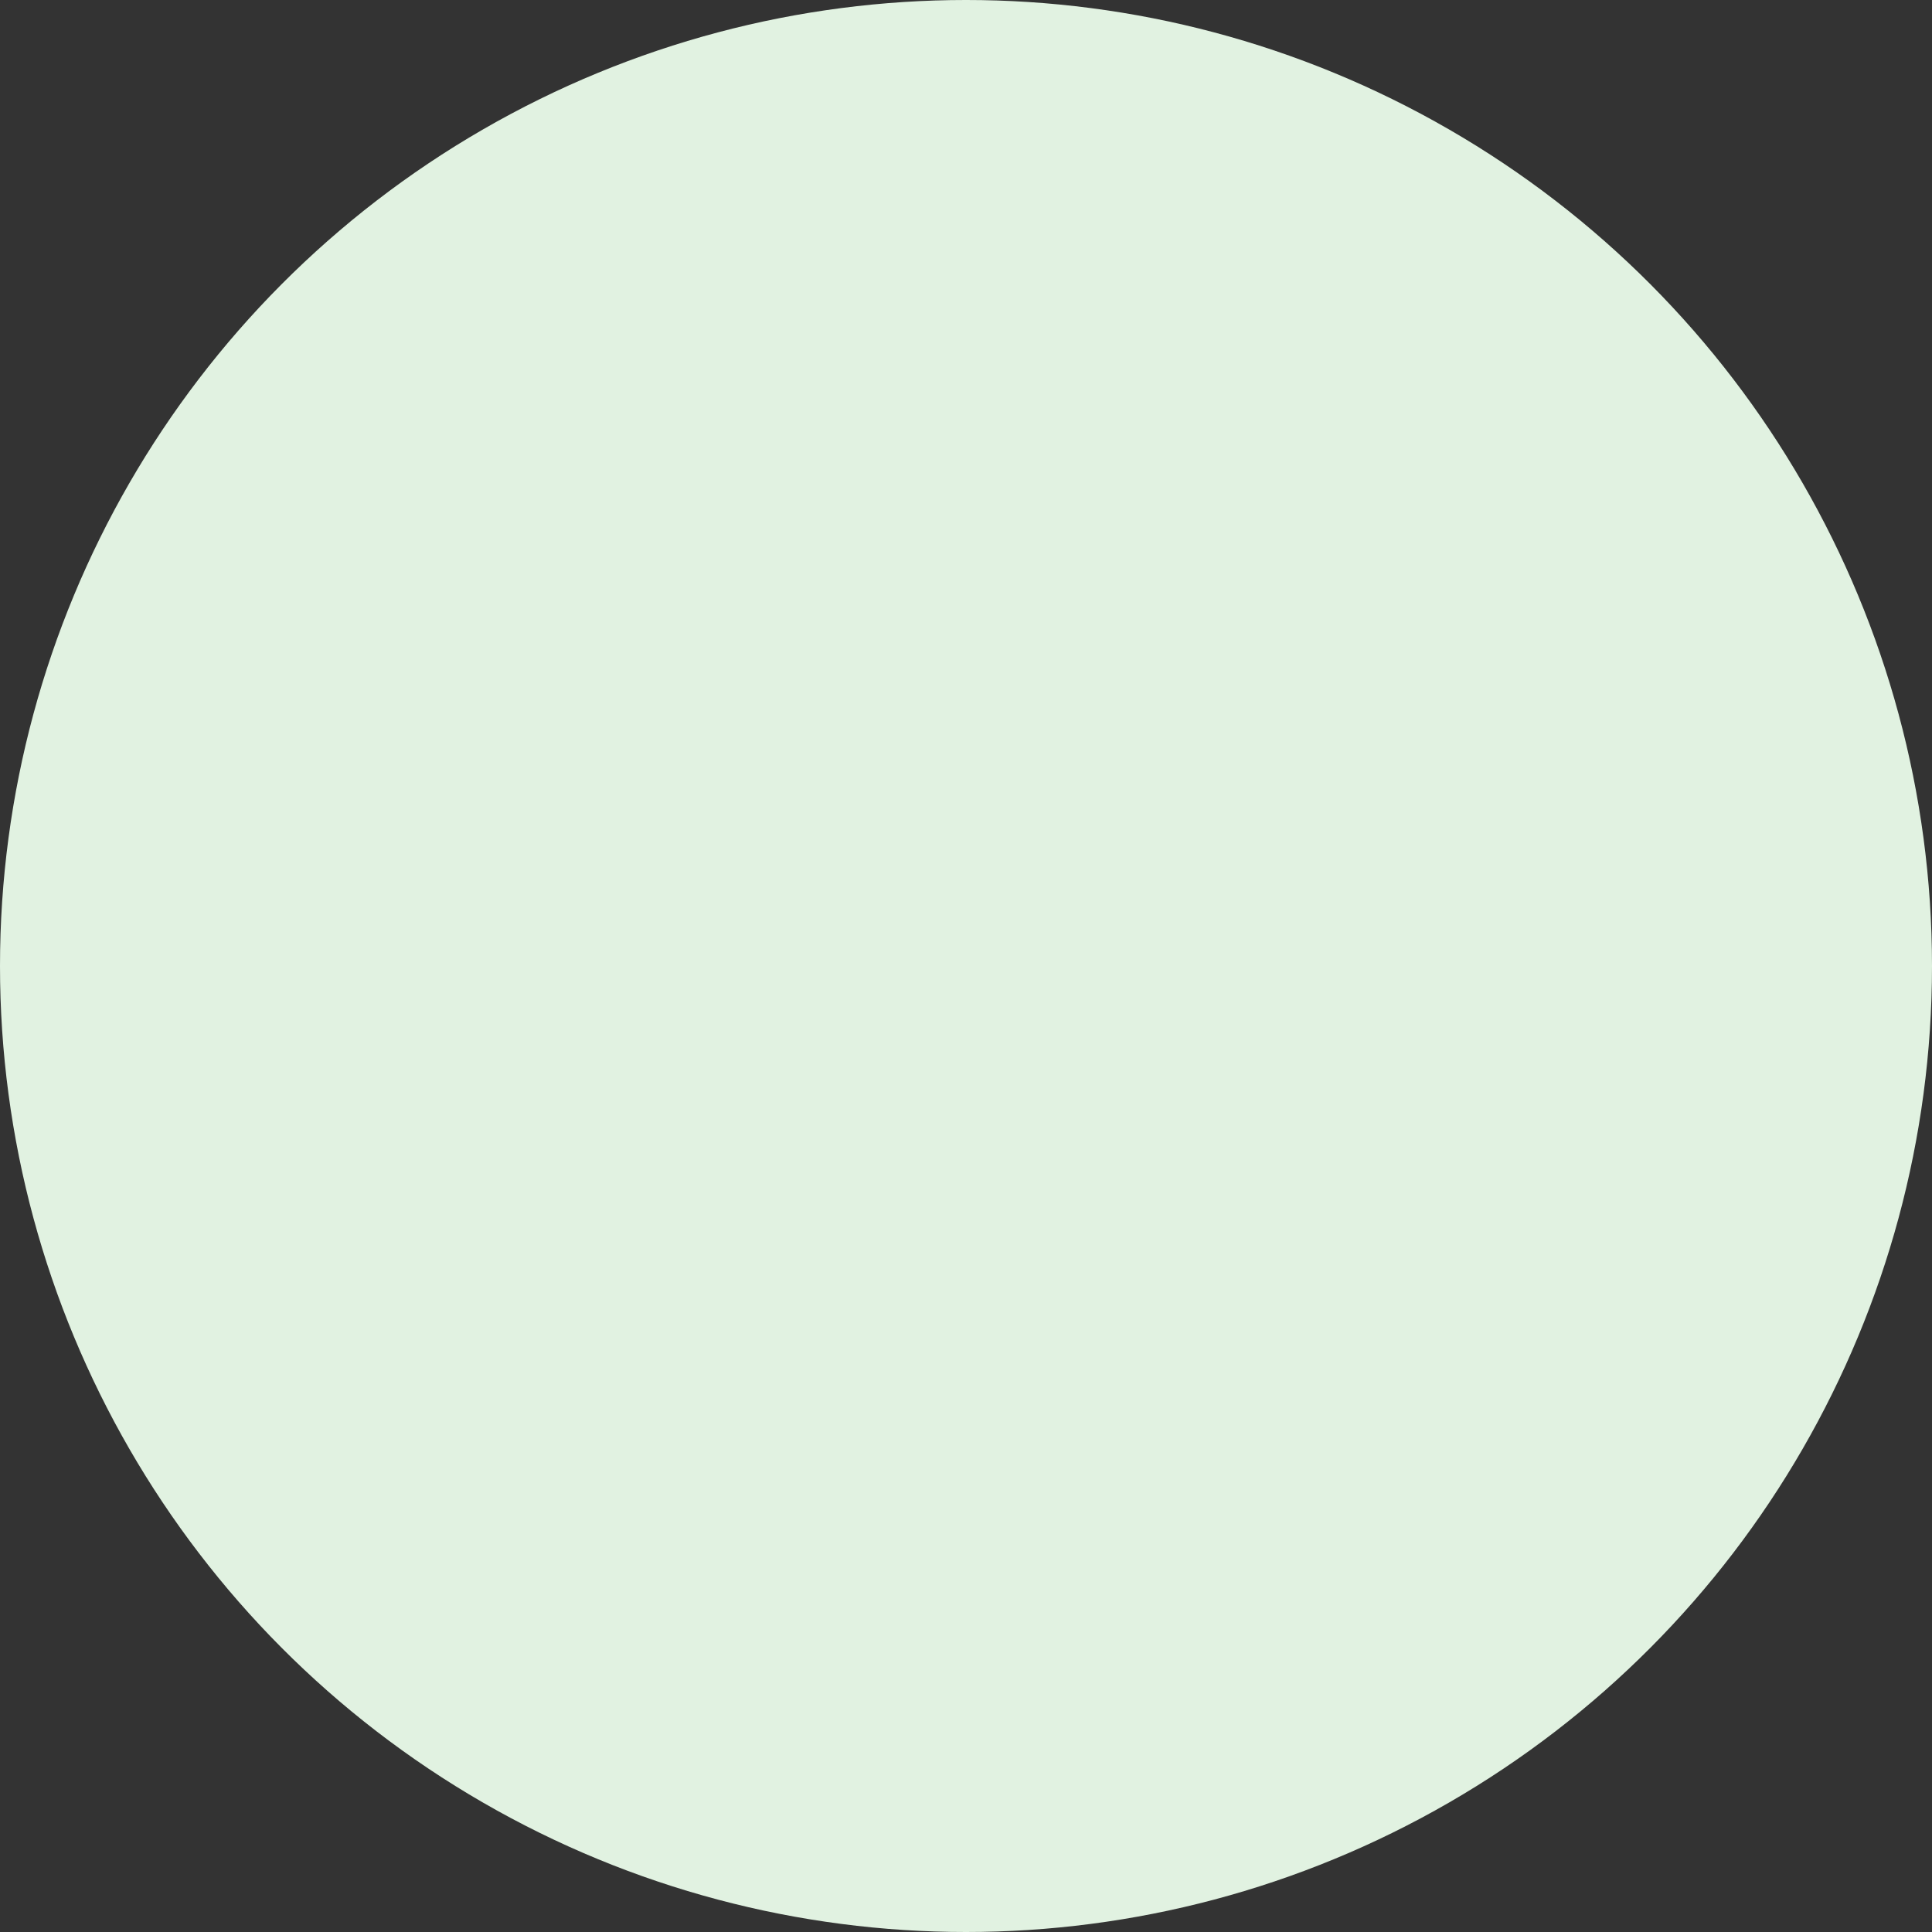 <svg width="480" height="480" viewBox="0 0 480 480" fill="none" xmlns="http://www.w3.org/2000/svg">
<rect x="0" y="0" width="480" height="480" fill="#333333" stroke="none"/>
<circle r="240" transform="matrix(-1 0 0 1 240 240)" fill="#E1F2E1"/>
</svg>
